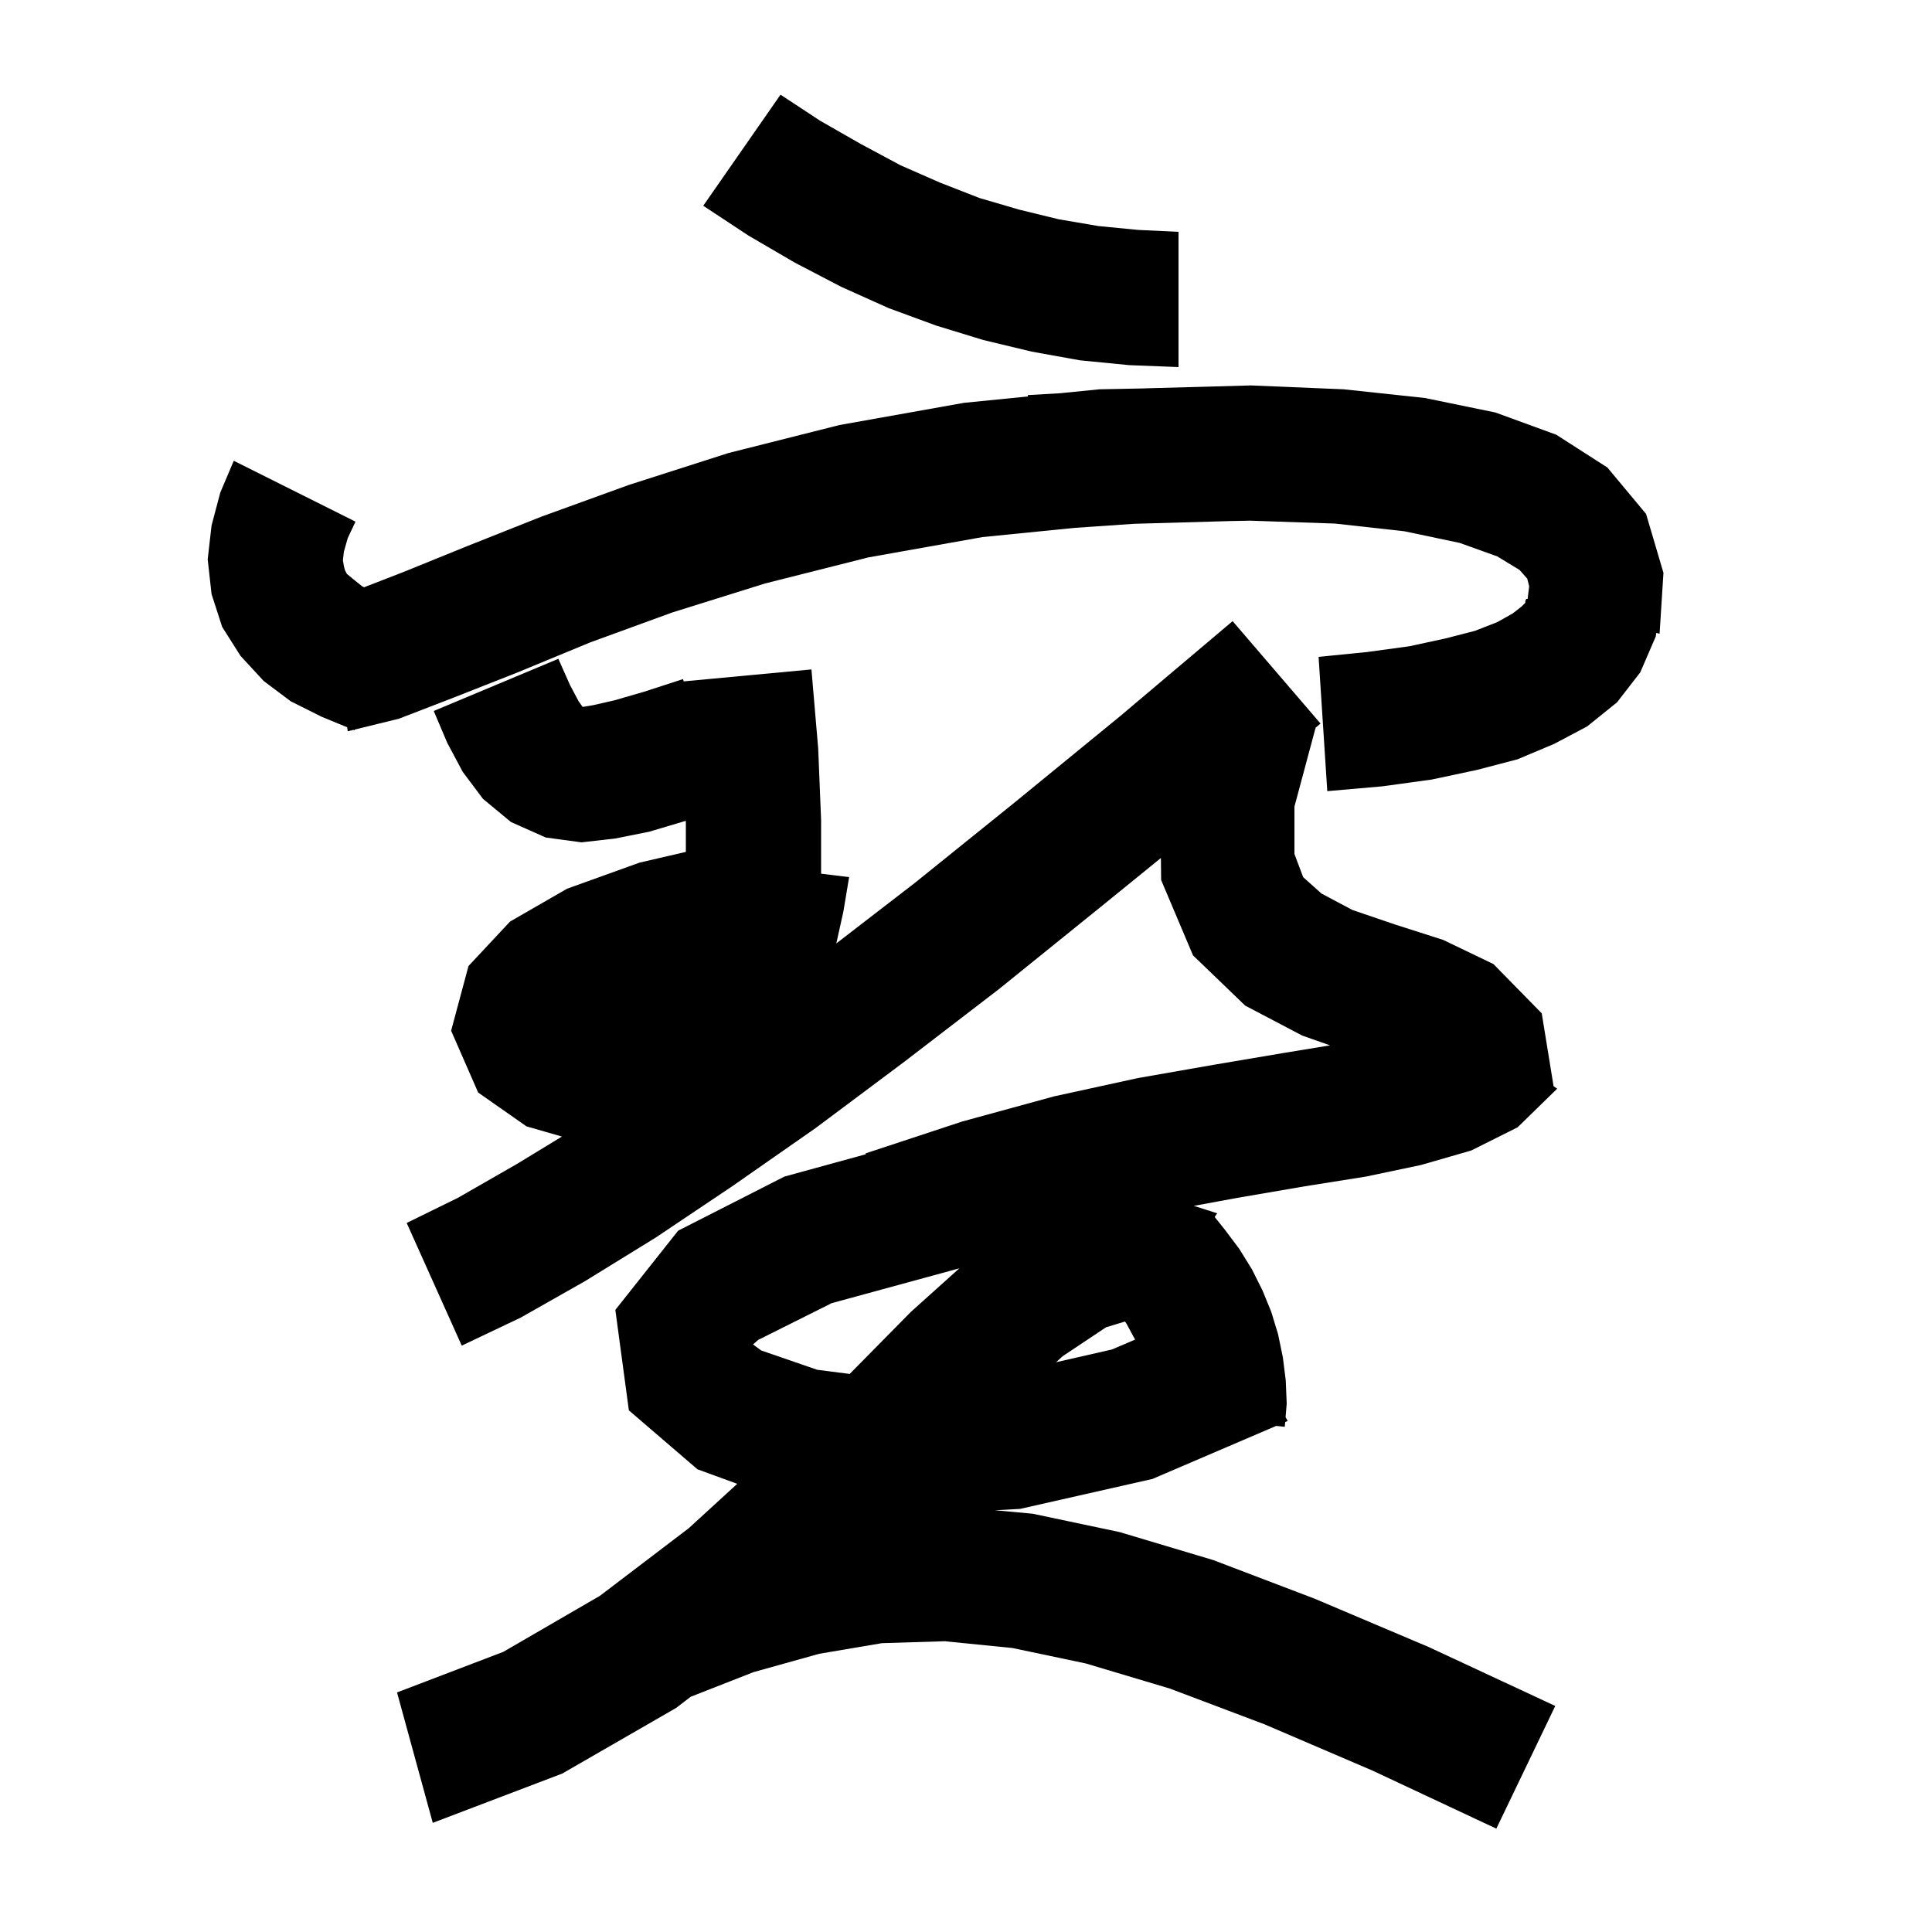 <svg xmlns="http://www.w3.org/2000/svg" xmlns:xlink="http://www.w3.org/1999/xlink" version="1.1" baseProfile="full" viewBox="0 0 200 200" width="200" height="200">
<g fill="black">
<path d="M 136.7 74.9 L 136.19 75.335 L 134.0 83.5 L 134.0 88.4 L 134.9 90.8 L 136.8 92.5 L 140.0 94.2 L 144.4 95.7 L 149.4 97.3 L 154.6 99.8 L 159.6 104.9 L 160.827 112.449 L 161.2 112.7 L 157.1 116.7 L 152.3 119.1 L 147.1 120.6 L 141.4 121.8 L 135.1 122.8 L 128.1 124.0 L 123.588 124.831 L 125.163 125.333 L 125.2 125.3 L 125.248 125.36 L 126.0 125.6 L 125.744 125.98 L 126.8 127.3 L 128.3 129.3 L 129.6 131.4 L 130.7 133.6 L 131.6 135.8 L 132.3 138.1 L 132.8 140.5 L 133.1 142.9 L 133.2 145.3 L 133.083 146.702 L 133.3 147.1 L 133.041 147.211 L 133.0 147.7 L 132.109 147.61 L 119.3 153.1 L 105.6 156.2 L 103.006 156.342 L 106.9 156.7 L 115.9 158.6 L 125.6 161.5 L 136.1 165.5 L 147.9 170.5 L 161.0 176.6 L 154.9 189.3 L 142.1 183.3 L 130.9 178.5 L 121.1 174.8 L 112.4 172.2 L 104.8 170.6 L 97.8 169.9 L 91.3 170.1 L 84.8 171.2 L 78.0 173.1 L 71.506 175.645 L 70.0 176.8 L 58.2 183.6 L 44.8 188.7 L 41.1 175.2 L 52.1 171.0 L 62.1 165.2 L 71.3 158.2 L 76.318 153.605 L 72.2 152.1 L 65.1 146.0 L 63.7 135.6 L 70.2 127.4 L 81.2 121.8 L 89.631 119.487 L 89.6 119.4 L 99.6 116.1 L 109.1 113.5 L 117.8 111.6 L 125.8 110.2 L 132.9 109.0 L 137.686 108.215 L 134.8 107.2 L 128.9 104.1 L 123.5 98.9 L 120.2 91.1 L 120.176 88.82 L 113.8 94.0 L 103.4 102.4 L 93.5 110.0 L 84.4 116.8 L 75.8 122.8 L 67.9 128.1 L 60.6 132.6 L 53.9 136.4 L 47.8 139.3 L 42.1 126.6 L 47.4 124.0 L 53.5 120.5 L 58.17 117.657 L 54.5 116.6 L 49.5 113.1 L 46.7 106.7 L 48.5 100.0 L 52.8 95.4 L 58.7 92.0 L 66.2 89.3 L 71.0 88.188 L 71.0 85.2 L 70.99 84.971 L 70.9 85.0 L 67.2 86.1 L 63.7 86.8 L 60.2 87.2 L 56.5 86.7 L 52.9 85.1 L 50.0 82.7 L 47.9 79.9 L 46.3 76.9 L 44.9 73.6 L 57.8 68.2 L 59.0 70.9 L 59.9 72.6 L 60.315 73.181 L 61.4 73.0 L 63.6 72.5 L 66.7 71.6 L 70.7 70.3 L 70.78 70.536 L 84.0 69.3 L 84.7 77.5 L 85.0 84.9 L 85.0 90.445 L 87.9 90.8 L 87.3 94.4 L 86.575 97.663 L 94.7 91.4 L 105.0 83.1 L 116.0 74.1 L 127.6 64.3 Z M 86.1 134.9 L 78.5 138.7 L 77.952 139.175 L 78.8 139.8 L 84.6 141.8 L 87.96 142.23 L 94.3 135.8 L 99.312 131.297 Z M 114.5 137.4 L 110.0 140.4 L 109.326 141.017 L 115.1 139.7 L 117.505 138.675 L 117.3 138.3 L 116.6 137.0 L 116.454 136.805 Z M 139.1 40.3 L 147.5 41.2 L 154.8 42.7 L 161.1 45.0 L 166.4 48.4 L 170.4 53.2 L 172.2 59.3 L 171.8 65.6 L 171.459 65.518 L 171.4 65.9 L 169.8 69.6 L 167.4 72.7 L 164.3 75.2 L 160.9 77.0 L 157.1 78.6 L 152.9 79.7 L 148.2 80.7 L 143.1 81.4 L 137.4 81.9 L 136.5 68.0 L 141.5 67.5 L 145.9 66.9 L 149.6 66.1 L 152.7 65.3 L 155.0 64.4 L 156.6 63.5 L 157.5 62.8 L 157.9 62.4 L 157.9 62.2 L 158.0 62.0 L 158.137 62.0 L 158.3 60.7 L 158.1 59.9 L 157.3 59.0 L 155.0 57.6 L 151.1 56.2 L 145.4 55.0 L 138.2 54.2 L 129.4 53.9 L 127.457 53.938 L 117.392 54.224 L 111.295 54.641 L 101.7 55.6 L 89.9 57.7 L 79.2 60.4 L 69.6 63.4 L 61.1 66.5 L 53.6 69.6 L 47.0 72.2 L 41.3 74.4 L 36.726 75.522 L 36.7 75.6 L 36.591 75.555 L 36.0 75.7 L 35.937 75.286 L 33.3 74.2 L 30.1 72.6 L 27.3 70.5 L 24.9 67.9 L 23.0 64.9 L 21.9 61.5 L 21.5 57.9 L 21.9 54.4 L 22.8 51.0 L 24.2 47.7 L 36.8 54.0 L 36.0 55.7 L 35.6 57.1 L 35.5 58.0 L 35.6 58.6 L 35.7 59.0 L 35.9 59.4 L 36.5 59.9 L 37.5 60.7 L 37.689 60.794 L 41.8 59.2 L 48.2 56.6 L 56.0 53.5 L 65.1 50.2 L 75.4 46.9 L 86.9 44.0 L 99.8 41.7 L 106.411 41.039 L 106.4 40.9 L 109.685 40.712 L 113.8 40.3 L 118.444 40.209 L 118.6 40.2 L 129.5 39.9 Z M 84.9 12.5 L 89.1 14.9 L 93.2 17.1 L 97.3 18.9 L 101.4 20.5 L 105.5 21.7 L 109.6 22.7 L 113.7 23.4 L 117.8 23.8 L 122.0 24.0 L 122.0 38.0 L 116.9 37.8 L 111.8 37.3 L 106.8 36.4 L 101.8 35.2 L 96.9 33.7 L 92.0 31.9 L 87.1 29.7 L 82.3 27.2 L 77.5 24.4 L 72.8 21.3 L 80.8 9.8 Z " />
</g>
</svg>
